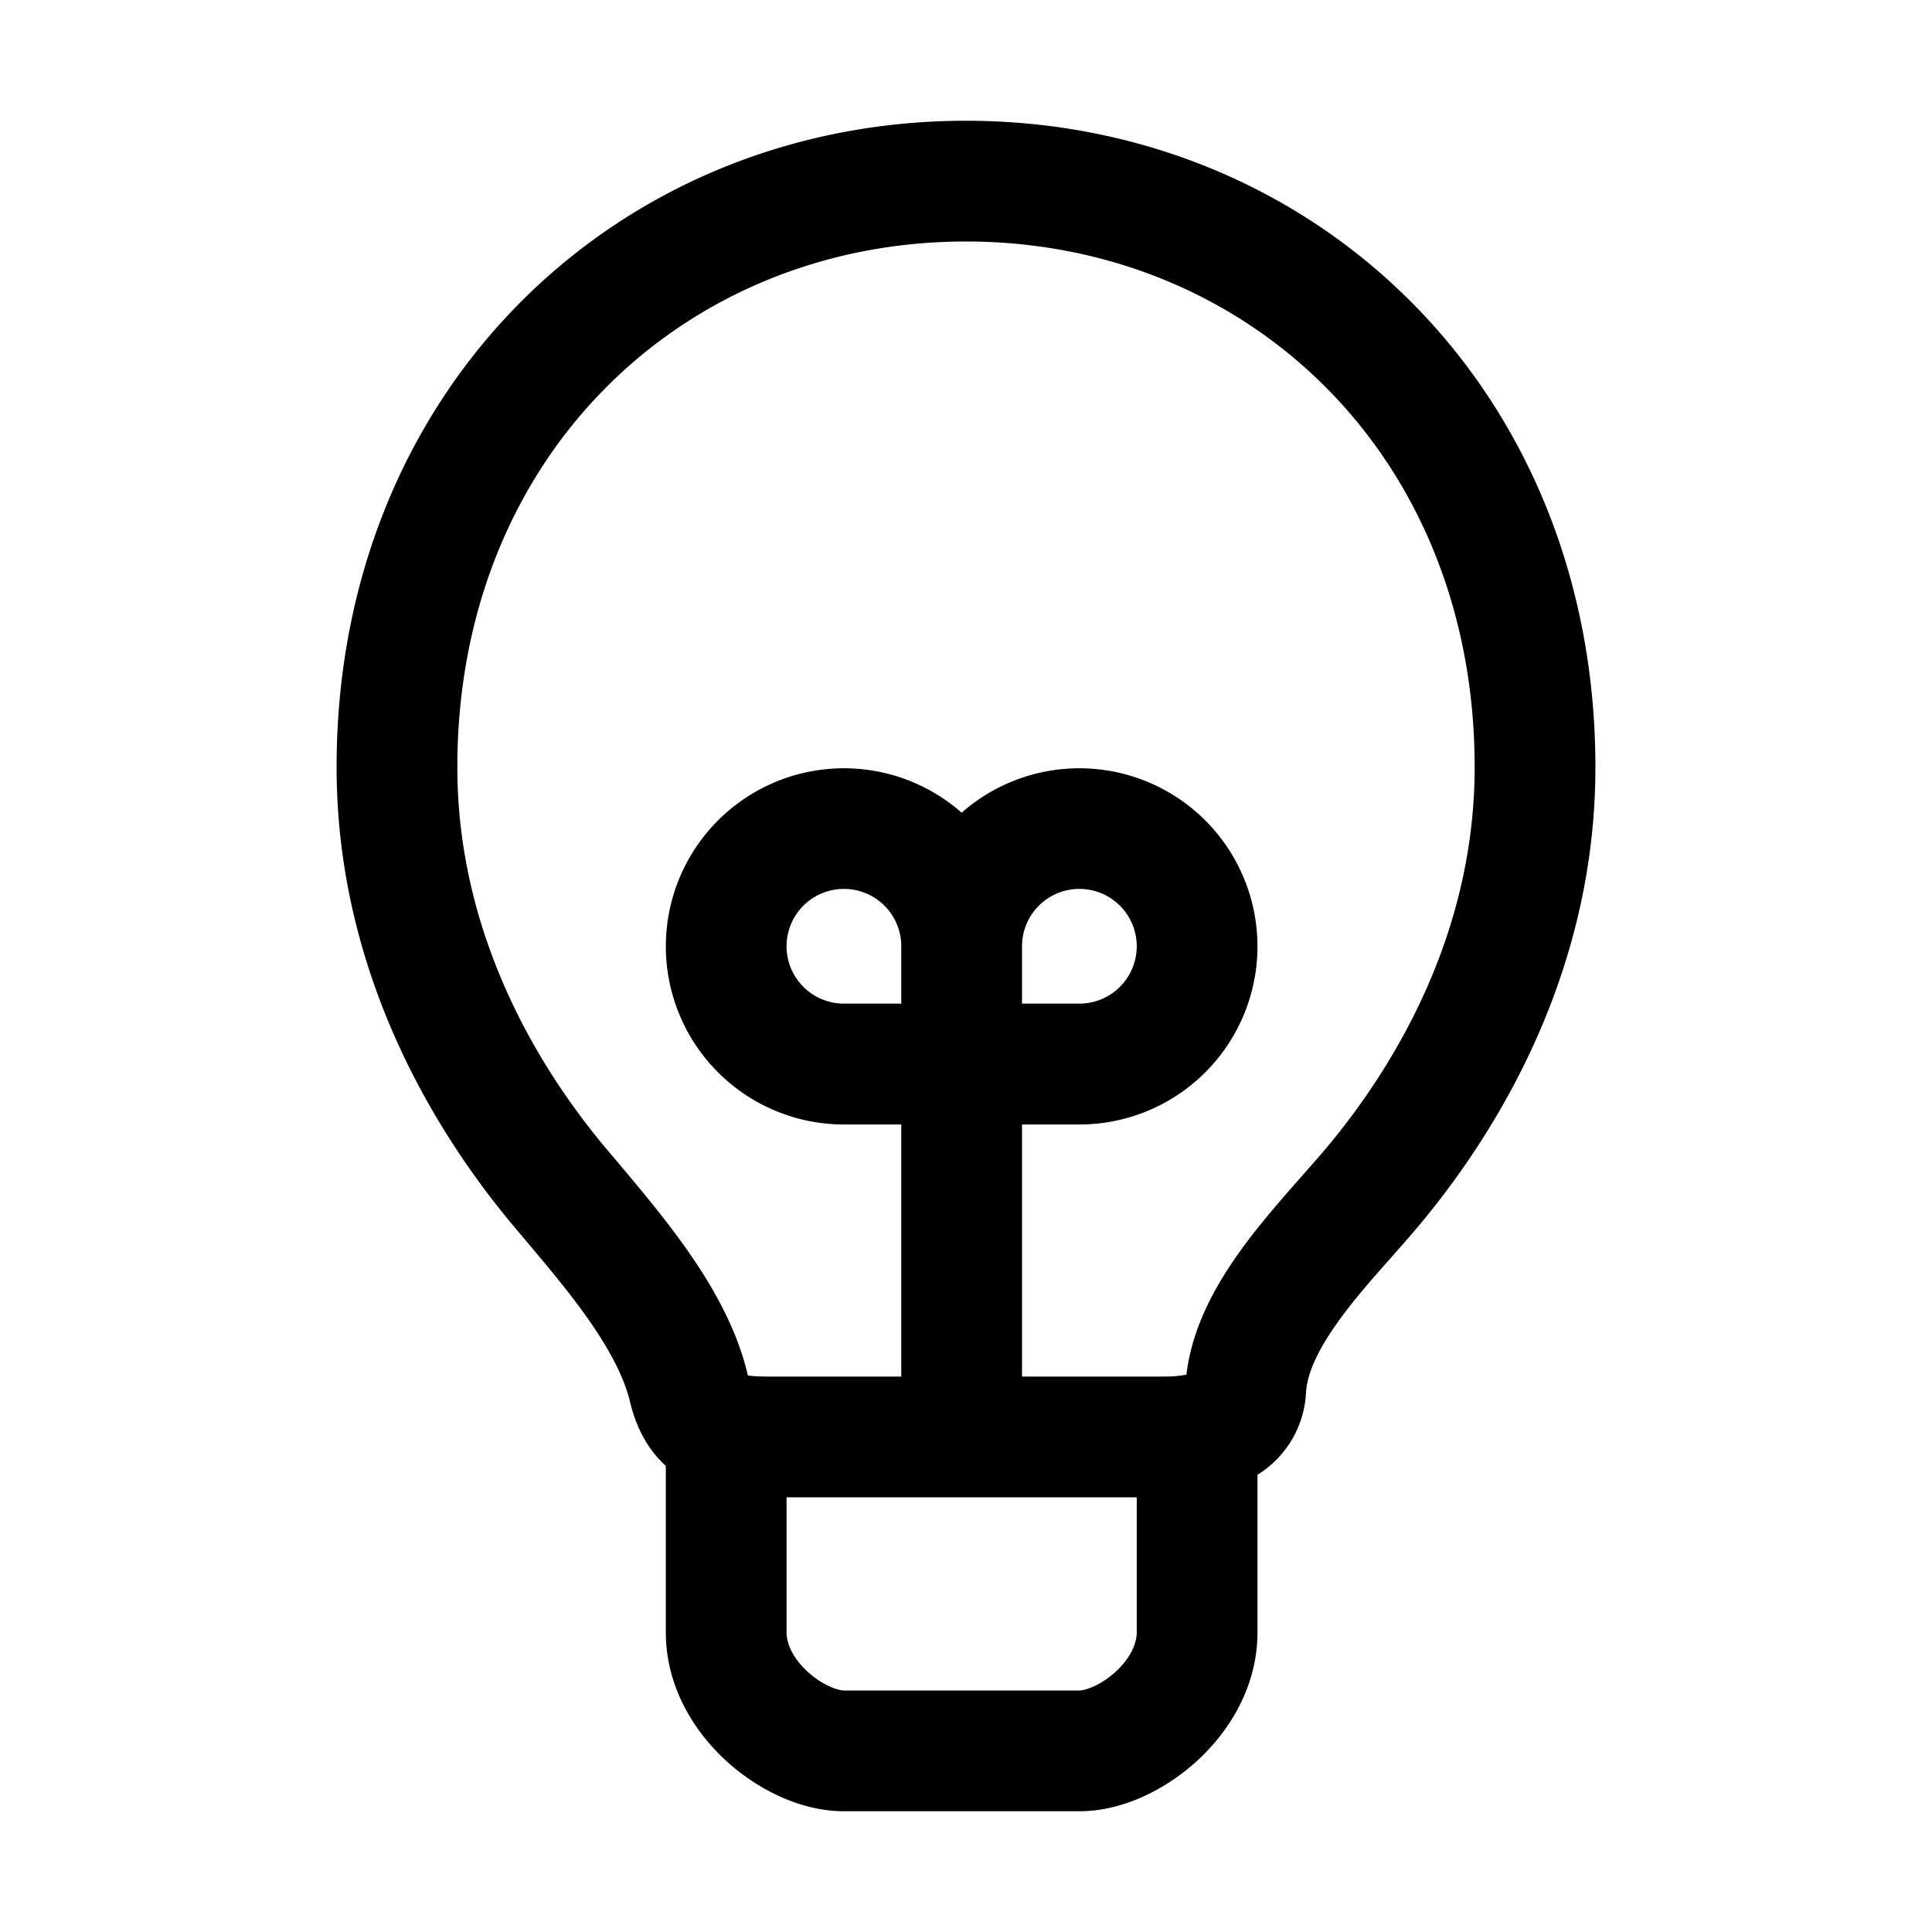 <svg xmlns="http://www.w3.org/2000/svg" width="32" height="32" fill="none" class="persona-icon" viewBox="0 0 32 32"><path fill="currentColor" fill-rule="evenodd" d="M5.575 12.707C5.575 6.43 10.239 2 16 2c5.76 0 10.425 4.43 10.425 10.707 0 3.311-1.541 5.938-2.913 7.58-.174.207-.341.396-.504.58-.271.306-.53.598-.782.938-.386.52-.573.929-.594 1.256a1.7 1.7 0 0 1-.804 1.366v2.61c0 .9-.469 1.64-.996 2.124-.513.472-1.231.839-1.954.839h-3.9c-.723 0-1.441-.367-1.955-.839-.527-.484-.995-1.224-.995-2.124V24.28c-.302-.274-.493-.641-.592-1.059-.1-.42-.354-.896-.73-1.424-.305-.428-.646-.832-.985-1.235l-.233-.277c-1.372-1.642-2.913-4.268-2.913-7.58m9.353 2.968a.95.95 0 1 0-.95.95h.95zm2 .95h.95a.95.95 0 1 0-.95-.95zM16 4c-4.65 0-8.425 3.529-8.425 8.707 0 2.679 1.251 4.865 2.448 6.297l.208.246c.341.406.747.887 1.105 1.389.432.606.86 1.331 1.046 2.122l.006.02.012.003c.073.01.175.016.325.016h2.203v-4.175h-.95a2.95 2.95 0 1 1 1.95-5.164 2.95 2.95 0 1 1 1.95 5.164h-.95V22.8h2.347a2 2 0 0 0 .376-.031c.1-.848.545-1.584.97-2.157.296-.4.668-.822.978-1.173.144-.164.275-.312.378-.435 1.197-1.432 2.448-3.618 2.448-6.297C24.425 7.529 20.65 4 16 4m-2.972 20.8v2.237c0 .184.102.425.349.652.26.238.516.311.6.311h3.9c.085 0 .342-.073.602-.311.246-.227.349-.468.349-.652V24.8z" clip-rule="evenodd"/></svg>